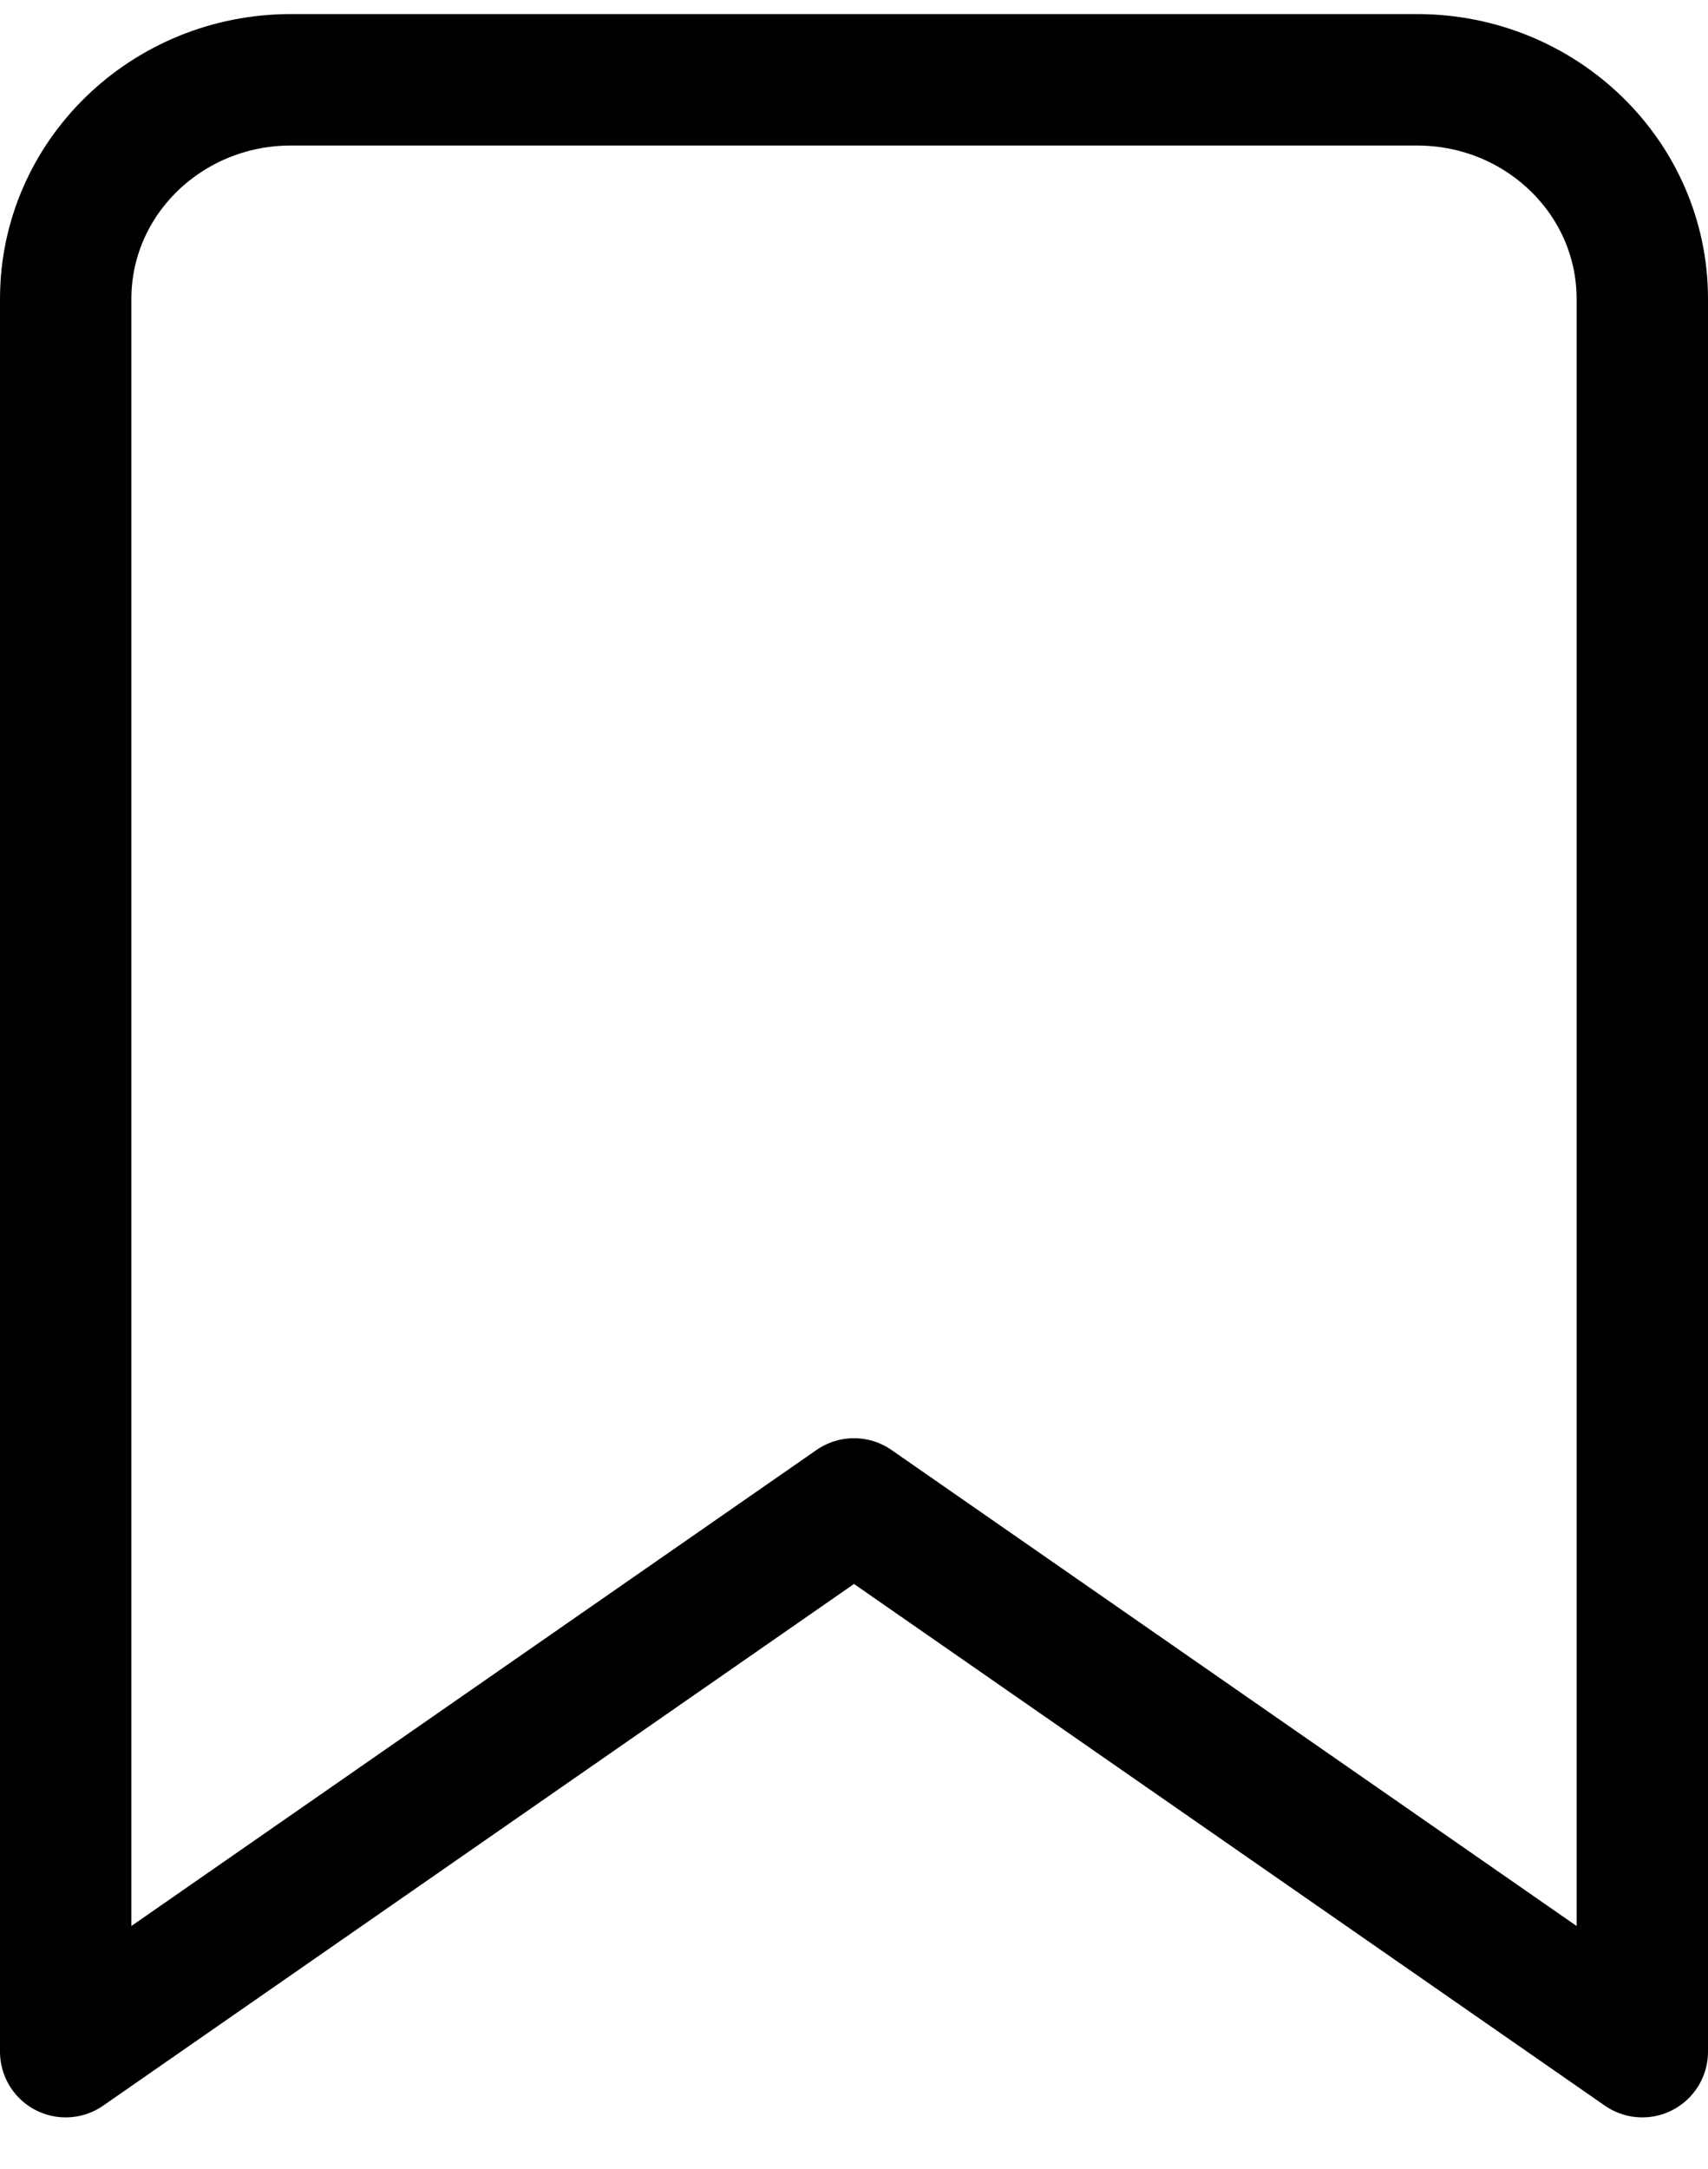 <?xml version="1.0" encoding="UTF-8"?>
<svg width="26px" height="33px" viewBox="0 0 26 33" version="1.1" xmlns="http://www.w3.org/2000/svg" xmlns:xlink="http://www.w3.org/1999/xlink">
    <!-- Generator: Sketch 57.1 (83088) - https://sketch.com -->
    <title>svg/black/icon / bookmark</title>
    <desc>Created with Sketch.</desc>
    <g id="**-Sticker-Sheets" stroke="none" stroke-width="1" fill="none" fill-rule="evenodd" stroke-linecap="round" stroke-linejoin="round">
        <g id="sticker-sheet--all--page-1" transform="translate(-424, -3256)" stroke="#000000" stroke-width="2">
            <g id="icon-preview-row-copy-33" transform="translate(0, 3230)">
                <g id="Icon-Row">
                    <g id="icon-/-bookmark" transform="translate(413, 18.214)">
                        <path d="M36,39 L24,30.667 L12,39 L12,12.333 C12,10.492 13.535,9 15.429,9 L32.571,9 C34.465,9 36,10.492 36,12.333 L36,39 Z" id="Path"></path>
                    </g>
                </g>
            </g>
        </g>
    </g>
</svg>